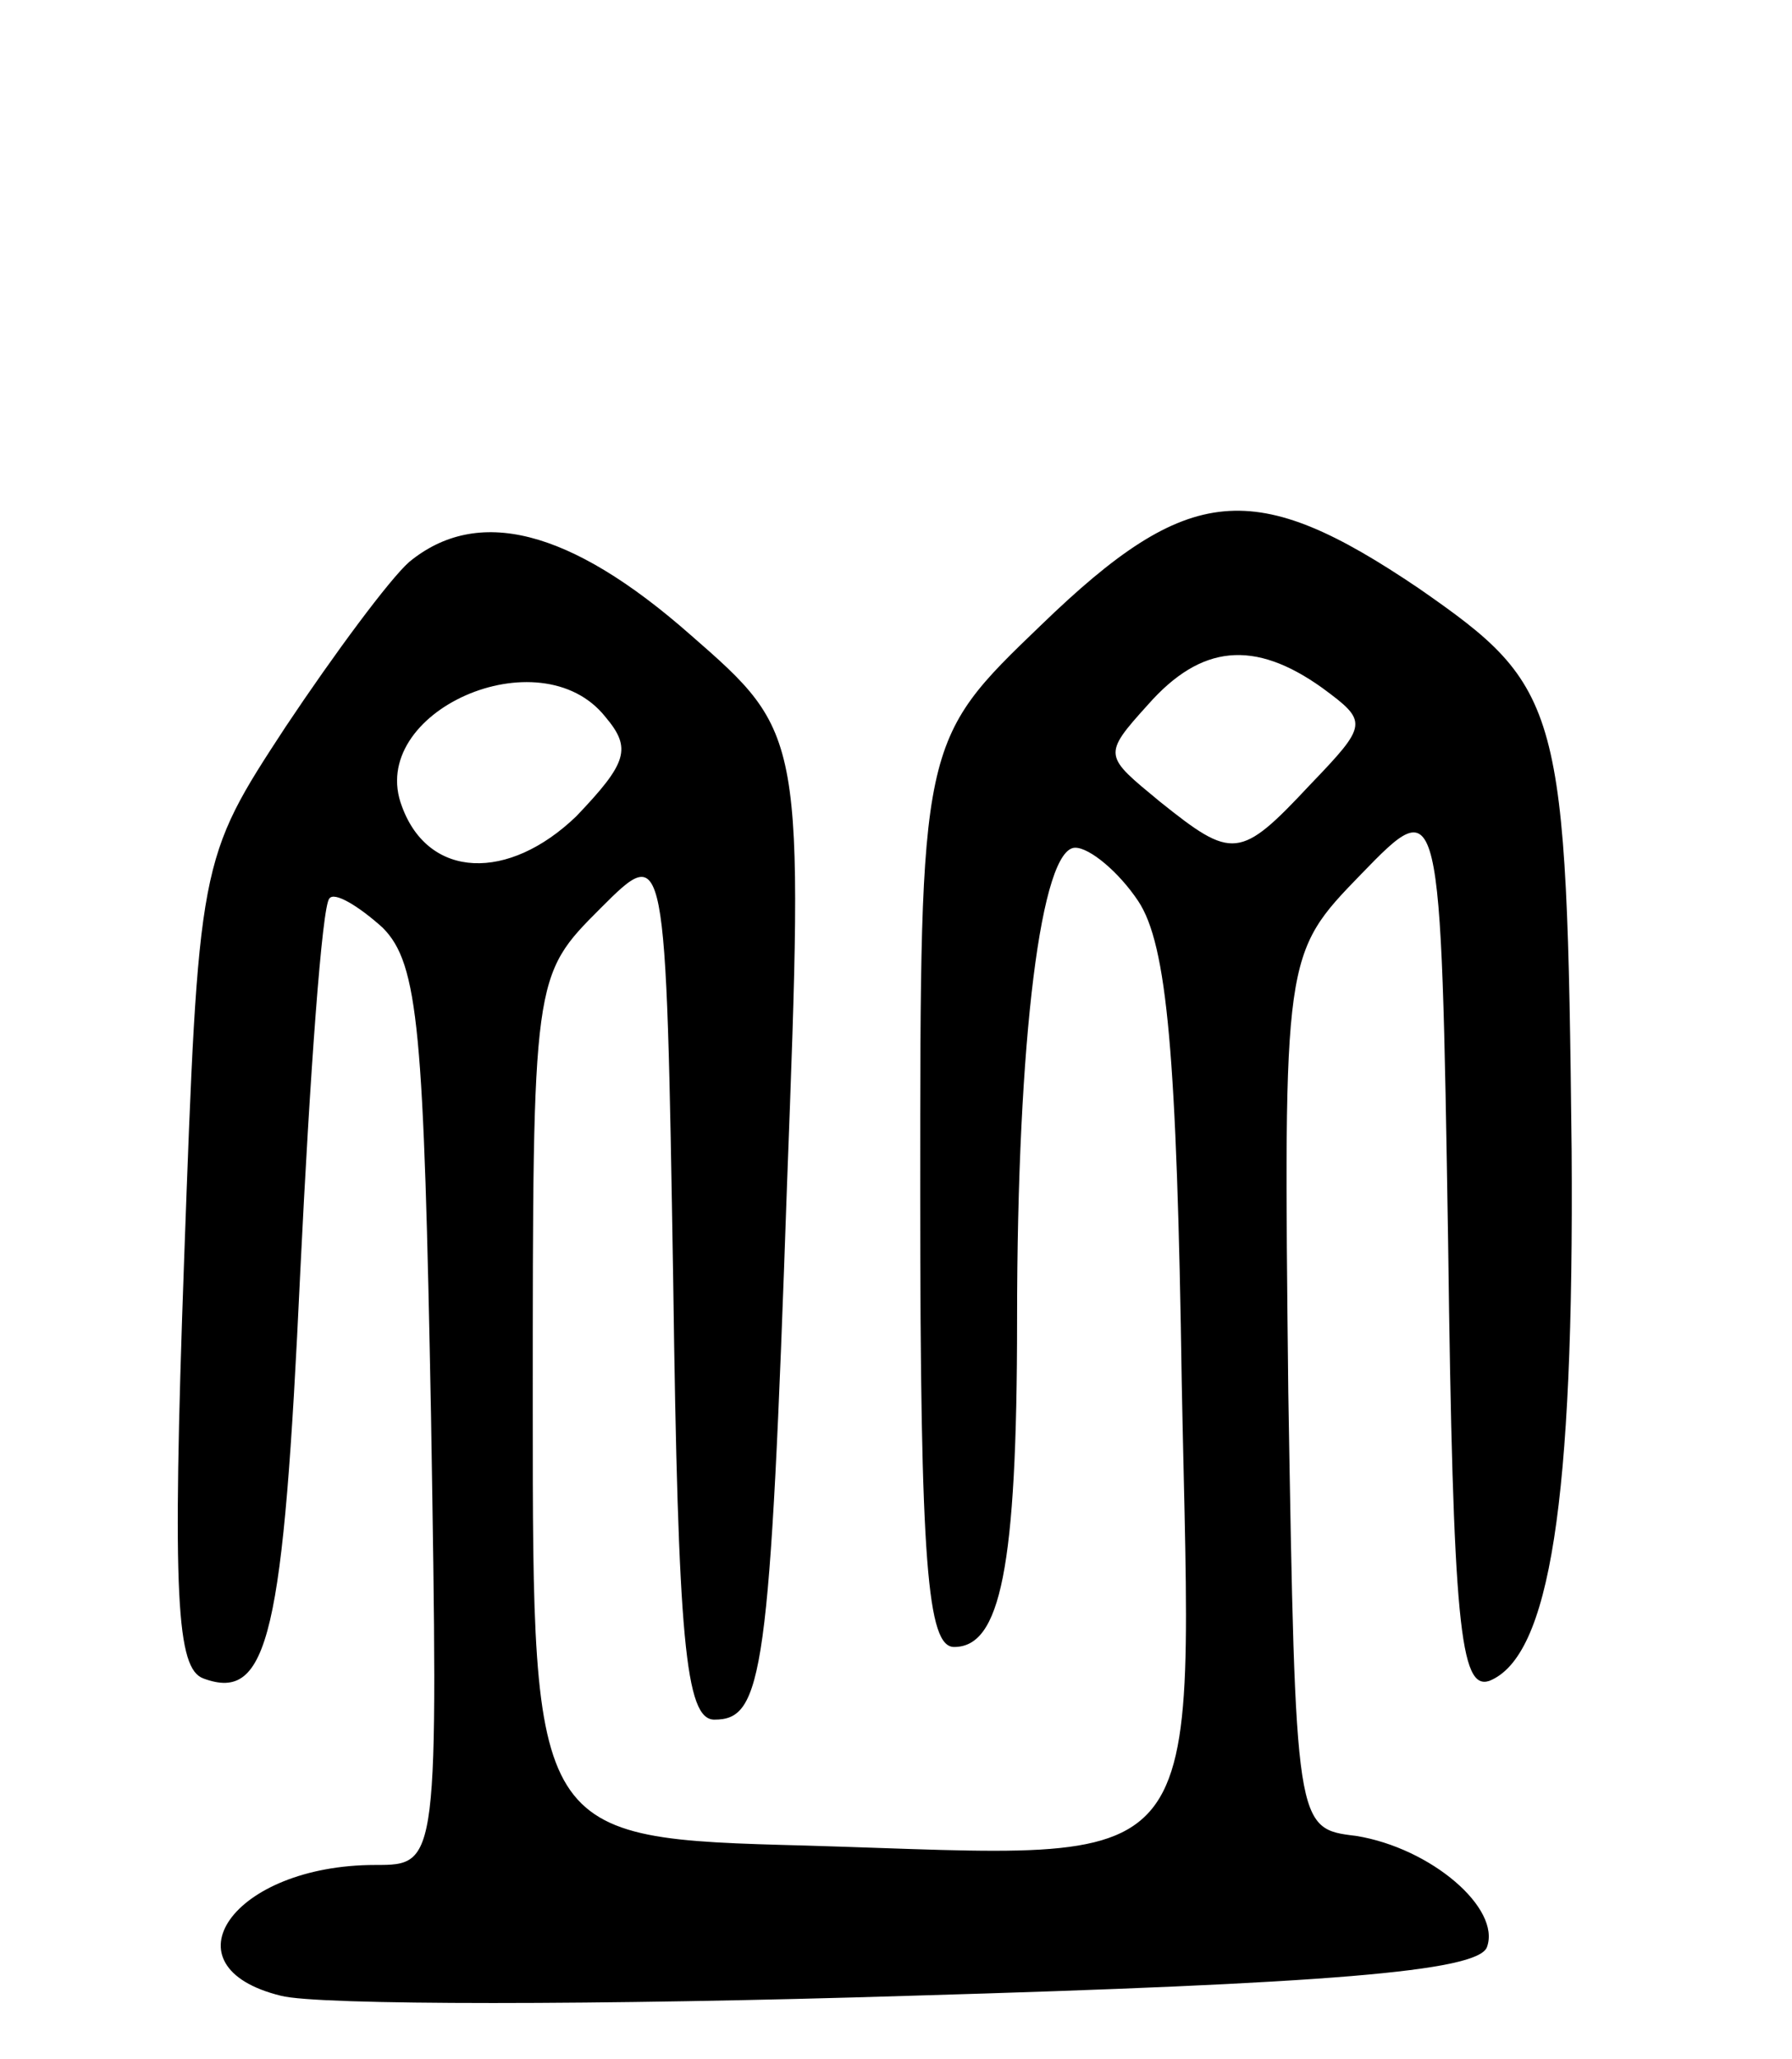 <svg version="1.0" xmlns="http://www.w3.org/2000/svg"
 width="74pt" height="85pt" viewBox="0 0 74 85"
 preserveAspectRatio="xMidYMid meet">
<g transform="translate(0,85) scale(0.1,-0.1)"
fill="#000000" stroke="none">
<path d="M430 592 c-50 -48 -50 -48 -50 -235 0 -153 3 -187 14 -187 19 0 26
32 26 135 0 117 10 195 24 195 6 0 18 -10 26 -22 12 -18 16 -64 18 -199 4
-209 15 -196 -155 -191 -113 3 -113 3 -113 181 0 178 0 178 28 206 27 27 27
27 30 -154 2 -148 5 -181 17 -181 20 0 23 18 30 221 7 186 7 186 -40 227 -50
44 -88 53 -116 30 -8 -7 -31 -38 -51 -68 -36 -55 -36 -55 -42 -221 -5 -139 -3
-168 8 -172 27 -10 33 18 40 168 4 82 9 151 12 154 2 3 12 -3 22 -12 15 -15
17 -43 20 -202 3 -185 3 -185 -23 -185 -59 0 -88 -42 -39 -54 15 -4 132 -4
260 0 172 5 234 10 238 20 6 16 -23 41 -54 46 -25 3 -25 3 -28 183 -2 181 -2
181 30 214 33 34 33 34 36 -152 2 -158 5 -185 17 -181 25 10 35 74 34 219 -2
184 -4 191 -63 232 -68 46 -95 44 -156 -15z m116 -26 c19 -14 19 -15 -5 -40
-29 -31 -32 -31 -62 -7 -23 19 -24 19 -5 40 22 25 44 27 72 7z m-296 -12 c11
-13 9 -19 -12 -41 -28 -27 -61 -26 -72 4 -15 39 57 71 84 37z"/>
</g>
</svg>
